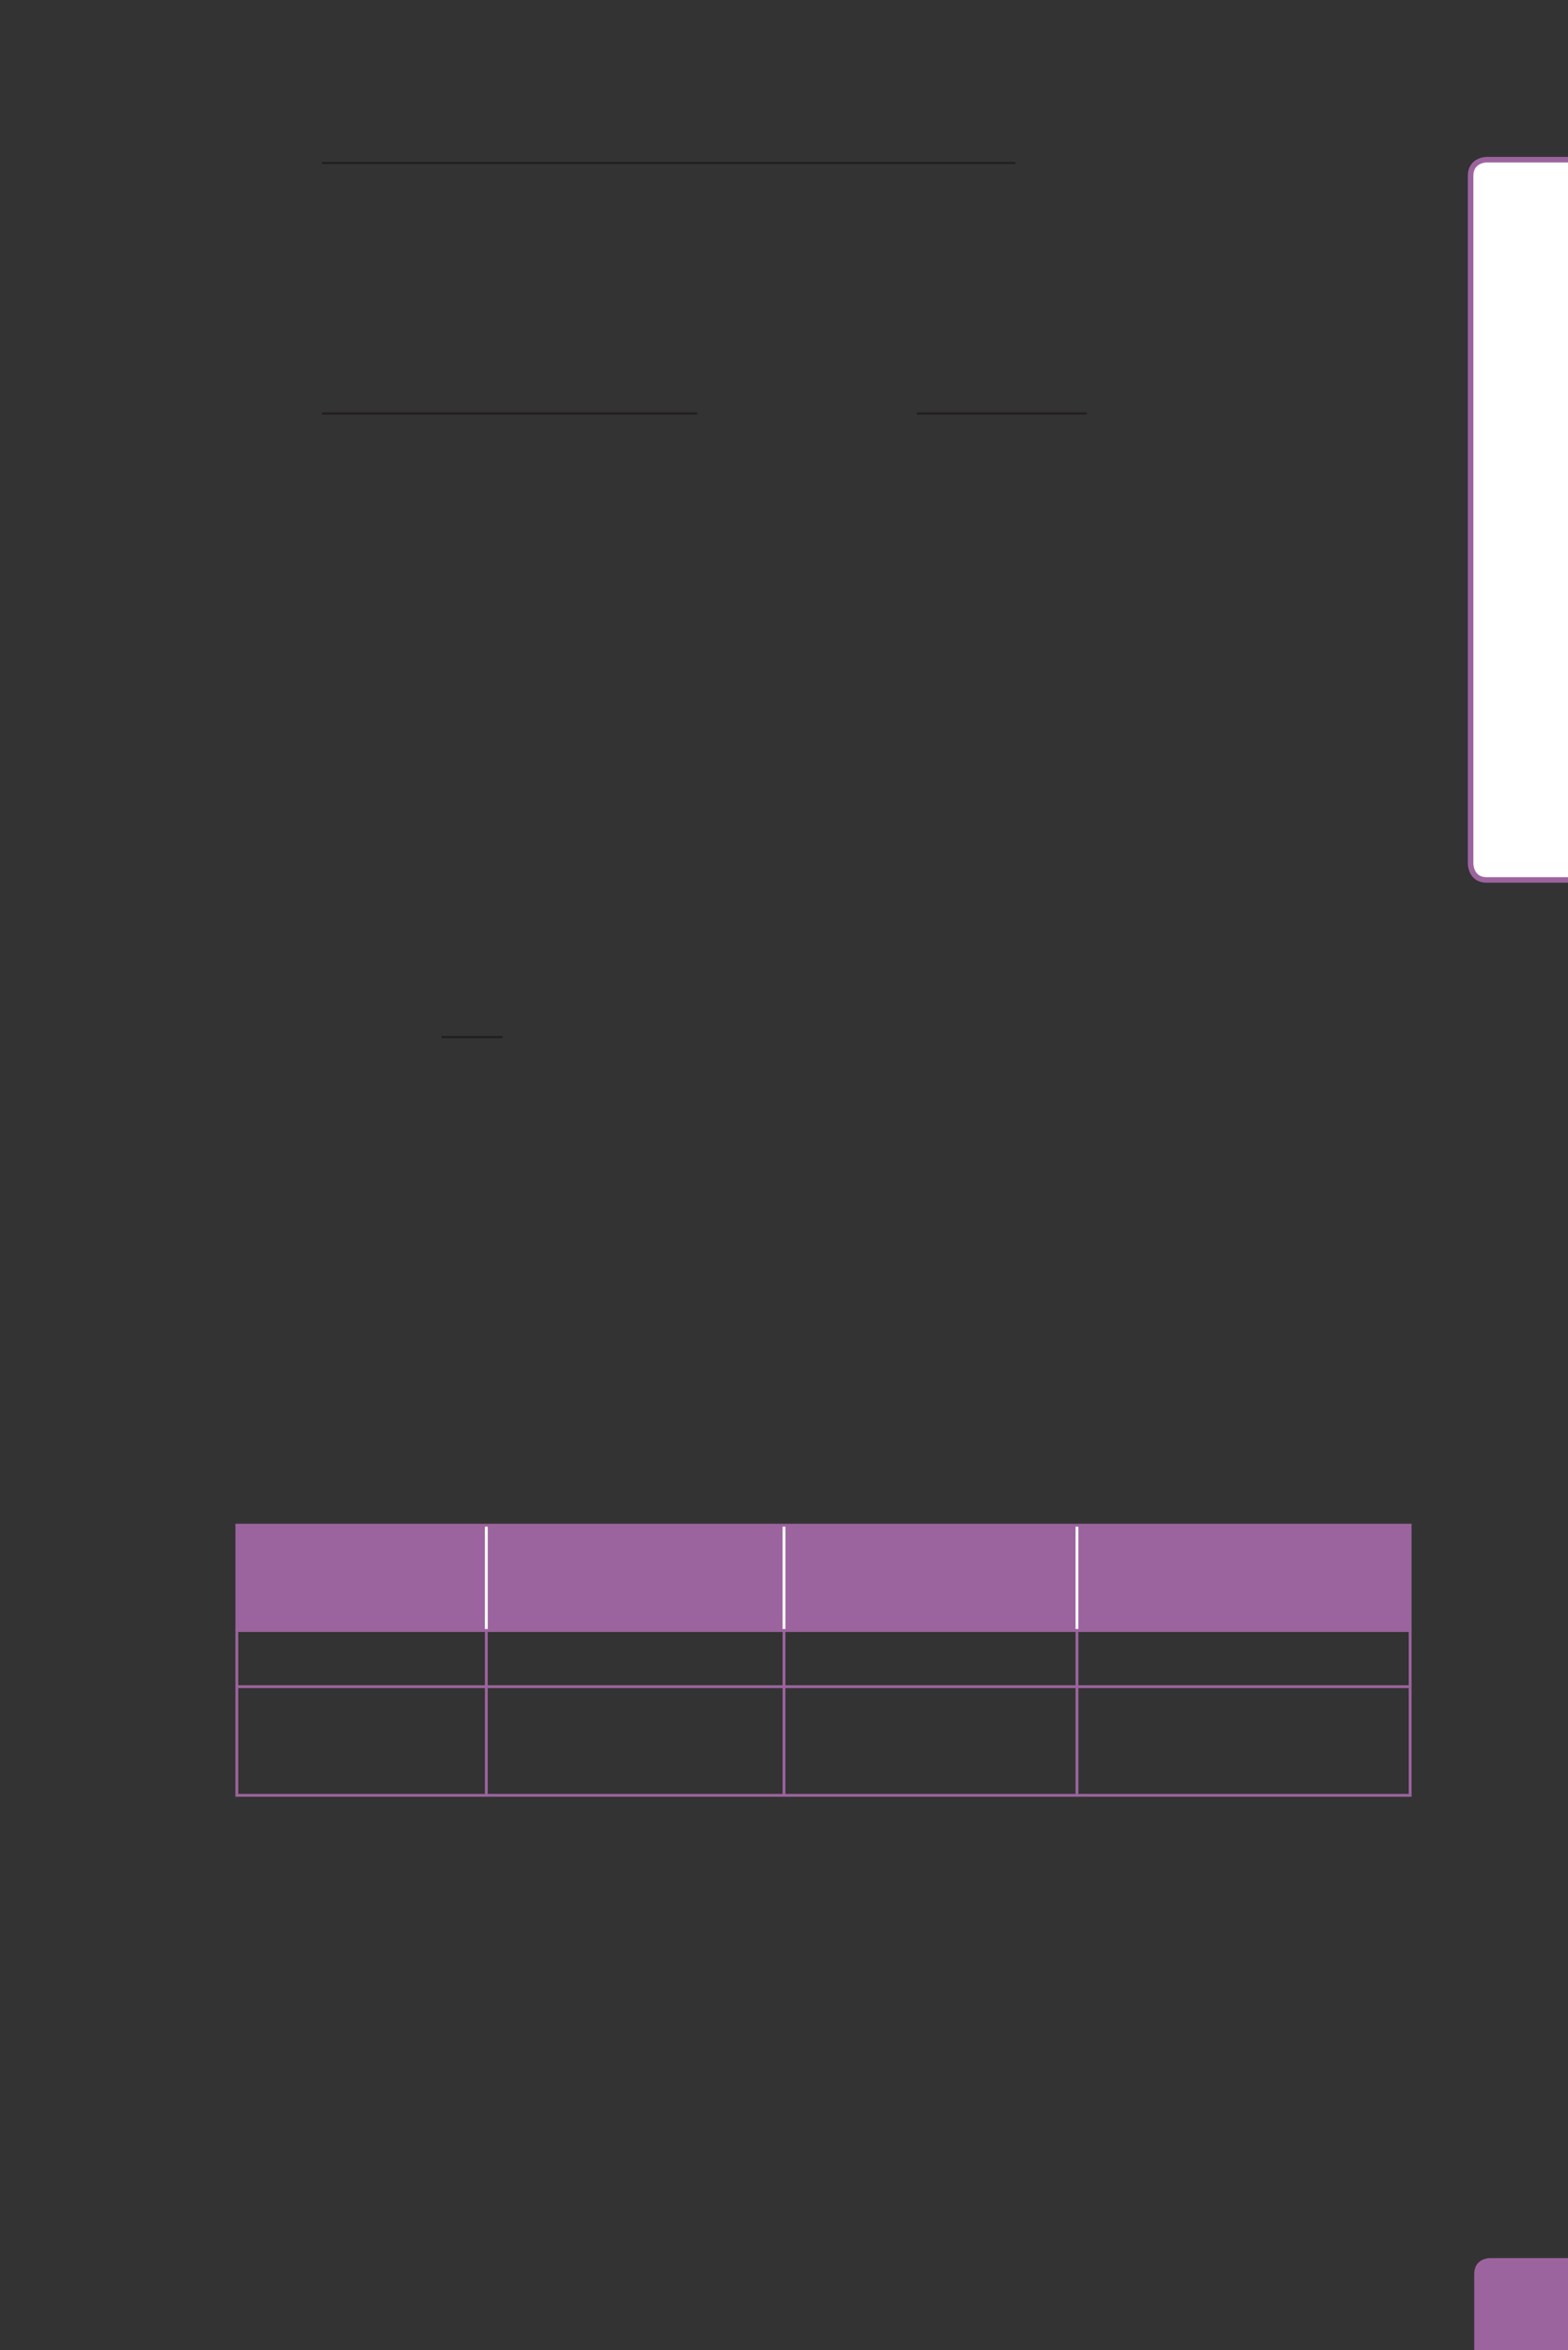 <?xml version="1.0" encoding="UTF-8" standalone="no"?>
<!DOCTYPE svg PUBLIC "-//W3C//DTD SVG 1.1//EN"
"http://www.w3.org/Graphics/SVG/1.1/DTD/svg11.dtd">
<svg viewBox="0 0 433 649" version="1.1" xmlns="http://www.w3.org/2000/svg" xmlns:xlink="http://www.w3.org/1999/xlink">
<rect x="0" y="0" width="433" height="649" fill="#333333" stroke="none"/>
<defs>
<clipPath id="c0_13"><path d="M0,649.6V0H433V649.6Z" /></clipPath>
<style type="text/css"><![CDATA[
.g0_13{
fill: #FFFFFF;
}
.g1_13{
fill: none;
stroke: #9C649E;
stroke-width: 1.528;
stroke-linecap: butt;
stroke-linejoin: miter;
stroke-miterlimit: 4;
}
.g2_13{
fill: #9C649E;
}
.g3_13{
fill: none;
stroke: #231F20;
stroke-width: 0.608;
stroke-linecap: butt;
stroke-linejoin: miter;
}
.g4_13{
fill: none;
stroke: #FFFFFF;
stroke-width: 0.779;
stroke-linecap: butt;
stroke-linejoin: miter;
}
.g5_13{
fill: none;
stroke: #9C649E;
stroke-width: 0.779;
stroke-linecap: butt;
stroke-linejoin: miter;
}
]]></style>
</defs>
<g clip-path="url(#c0_13)">
<path d="M410.5,44.1c0,0,-4.4,0,-4.4,4.5V238.5c0,0,0,4.5,4.4,4.5h26.1c0,0,4.4,0,4.4,-4.5V48.6c0,0,0,-4.5,-4.4,-4.5Z" class="g0_13" />
<path d="M410.5,44.1c0,0,-4.4,0,-4.4,4.5V238.5c0,0,0,4.5,4.4,4.5h26.1c0,0,4.4,0,4.4,-4.5V48.6c0,0,0,-4.5,-4.4,-4.5H410.5Z" class="g1_13" />
<path d="M411.4,623.6c0,0,-4.3,0,-4.3,4.4v25.9c0,0,0,4.4,4.3,4.4h26c0,0,4.3,0,4.3,-4.4V628c0,0,0,-4.4,-4.3,-4.4Z" class="g2_13" />
</g>
<path d="M88.9,45H280.4M88.9,114.2H192.5m60.7,0h46.9M121.9,286.4h16.9" class="g3_13" />
<path d="M65.3,421.2h69v29.1h-69V421.2Zm69,0h82.2v29.1H134.3V421.2Zm82.2,0h80.9v29.1H216.5V421.2Zm80.9,0h92v29.1h-92V421.2Z" class="g2_13" />
<path d="M134.3,449.9V421.6m82.2,28.3V421.6m80.9,28.3V421.6" class="g4_13" />
<path d="M65.4,449.9V421.6m-.4,-.4H216.5m0,0h80.9m0,0h92.4m-.4,28.7V421.6m-324,43.9V450.7m0,44.7V466.2M65,450.3H216.5m0,0h80.9m0,0h92.4M134.3,465.5V450.7m82.2,14.8V450.7m80.9,14.8V450.7m92,14.8V450.7M134.3,495.4V466.2m82.2,29.2V466.2m80.9,29.2V466.2m92,29.2V466.2M65,465.8H216.5m0,0h80.9m0,0h92.4M65,495.8H216.5m0,0h80.9m0,0h92.4" class="g5_13" />
</svg>